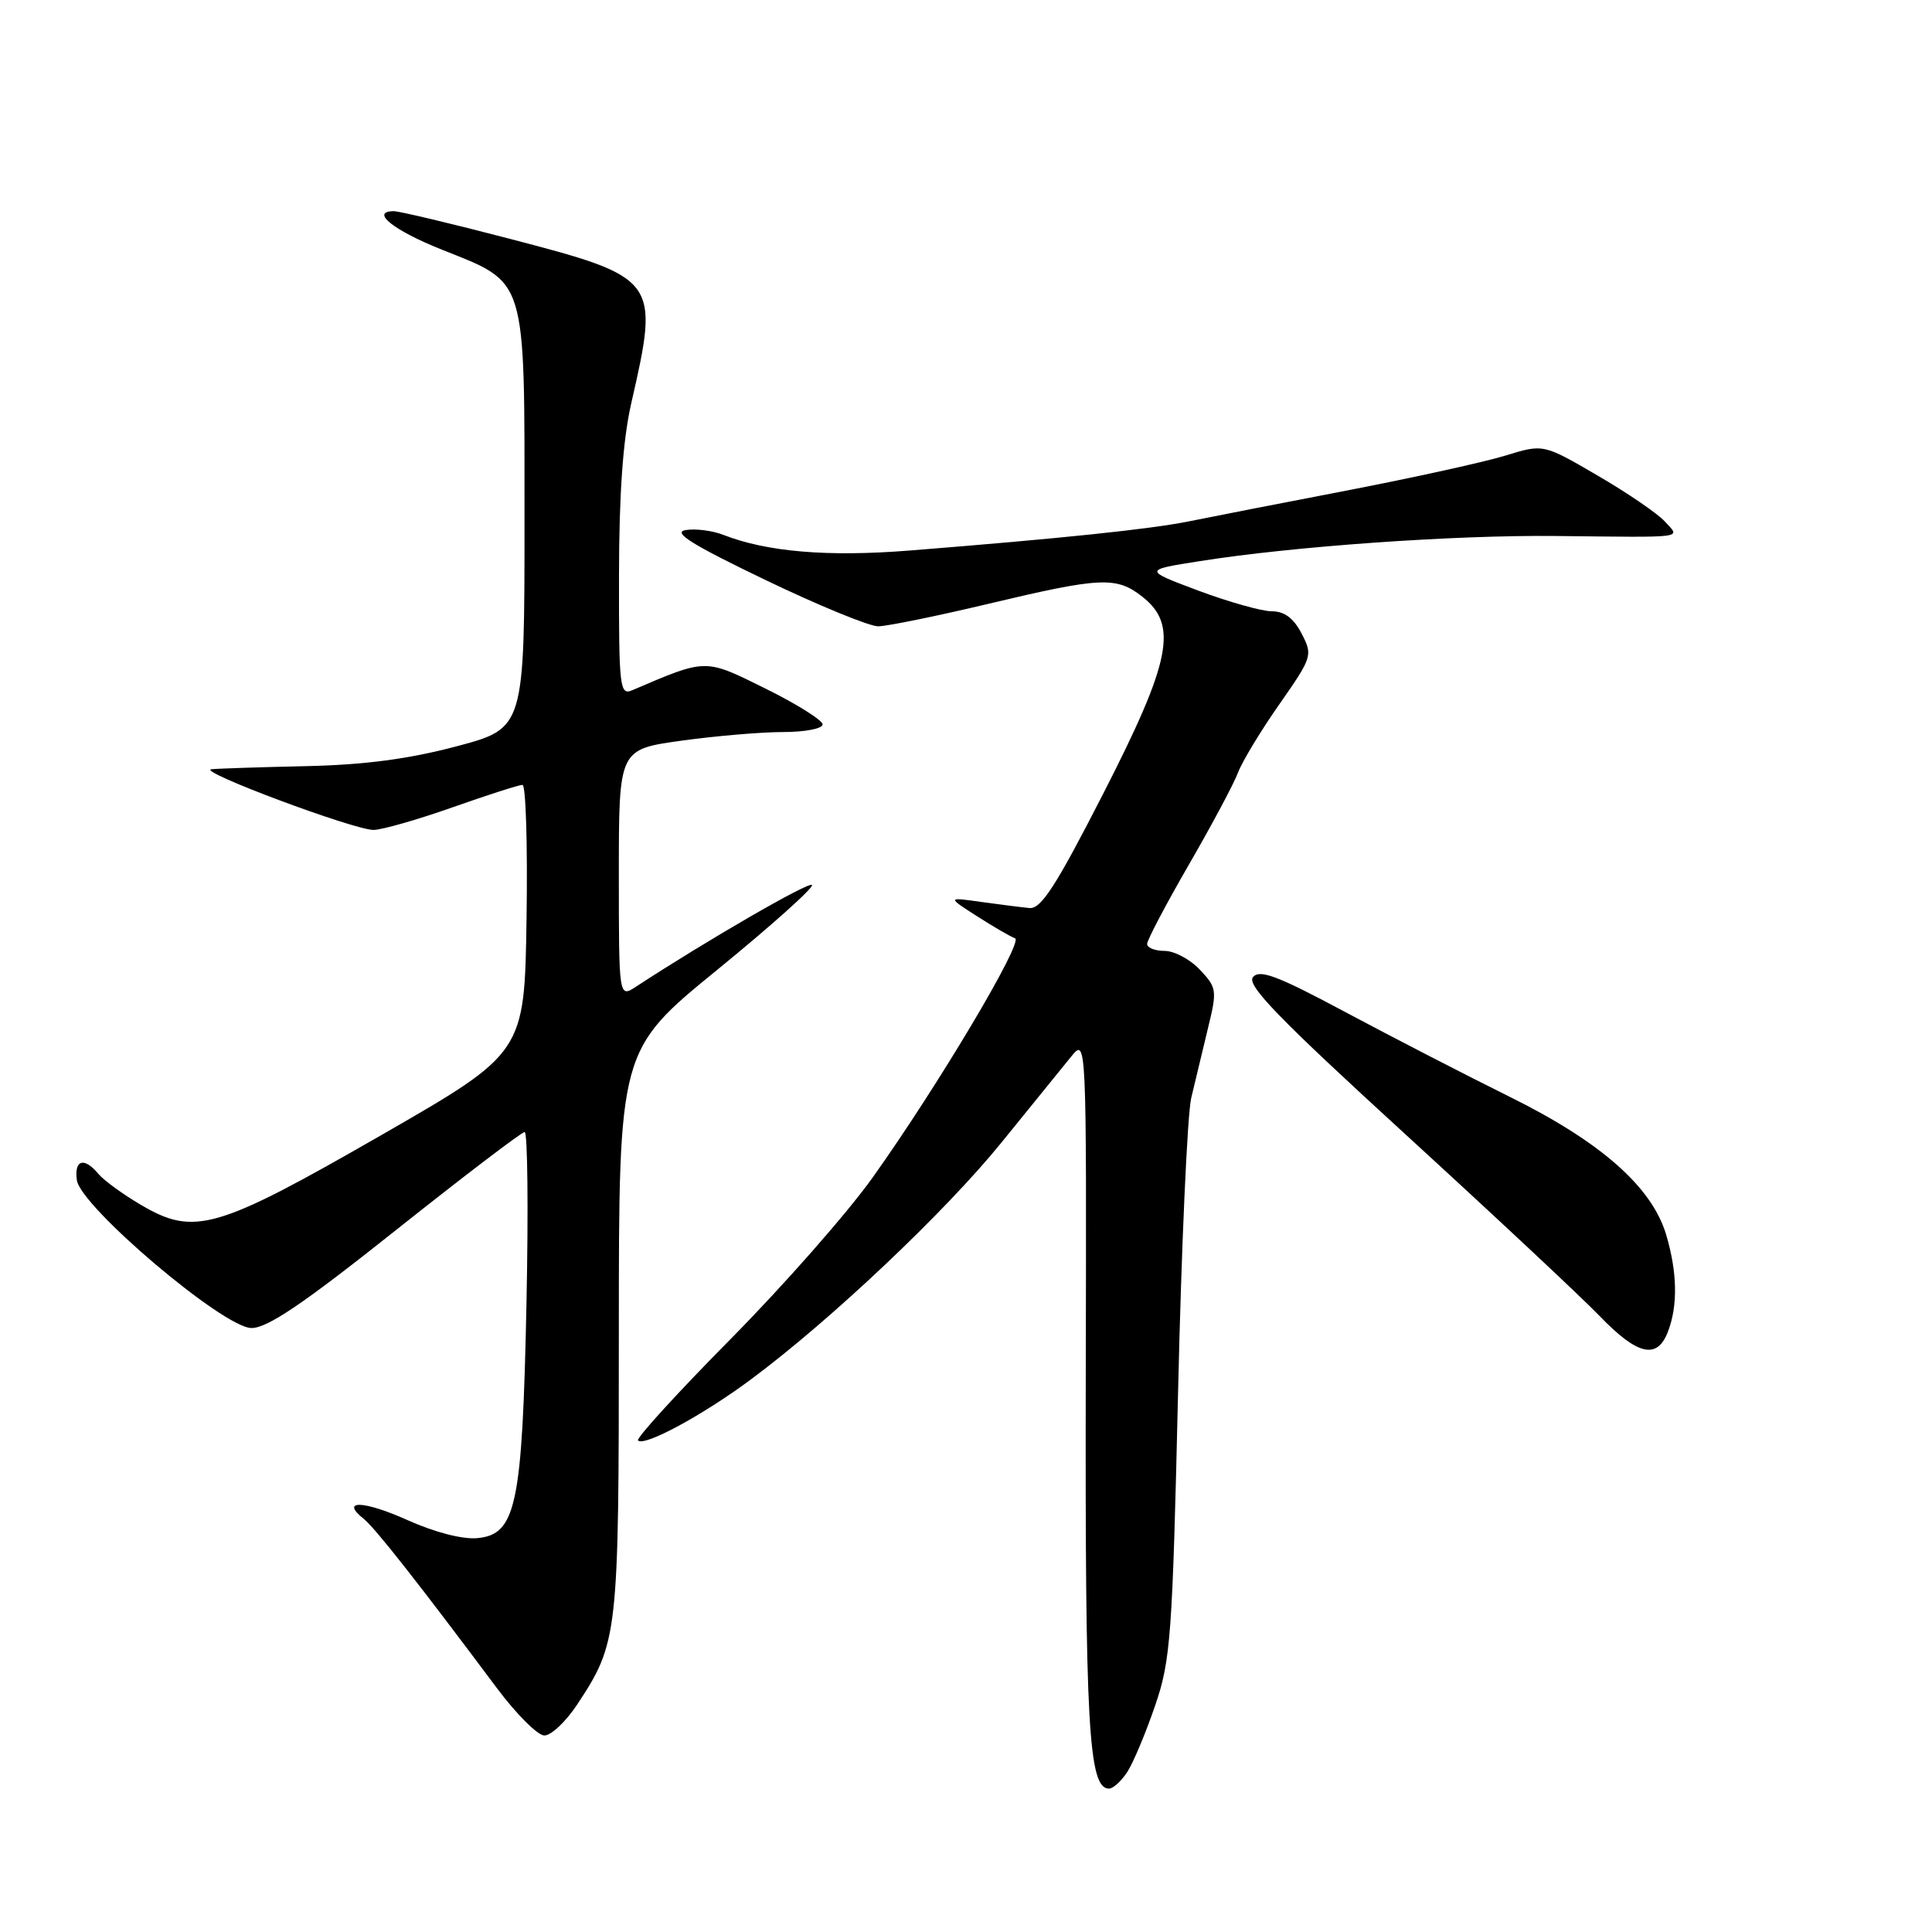 <?xml version="1.0" encoding="UTF-8" standalone="no"?>
<!DOCTYPE svg PUBLIC "-//W3C//DTD SVG 1.1//EN" "http://www.w3.org/Graphics/SVG/1.1/DTD/svg11.dtd" >
<svg xmlns="http://www.w3.org/2000/svg" xmlns:xlink="http://www.w3.org/1999/xlink" version="1.1" viewBox="0 0 256 256">
 <g >
 <path fill="currentColor"
d=" M 149.40 234.75 C 150.19 233.51 151.84 229.57 153.06 226.00 C 155.12 219.99 155.35 216.86 156.10 184.50 C 156.54 165.25 157.33 147.70 157.84 145.50 C 158.36 143.30 159.36 139.14 160.06 136.25 C 161.29 131.23 161.24 130.88 159.00 128.50 C 157.71 127.12 155.60 126.00 154.33 126.00 C 153.05 126.00 152.00 125.59 152.00 125.08 C 152.00 124.57 154.48 119.86 157.51 114.61 C 160.55 109.36 163.49 103.85 164.05 102.36 C 164.61 100.88 167.08 96.80 169.54 93.29 C 173.90 87.05 173.96 86.83 172.47 83.95 C 171.42 81.92 170.20 81.00 168.53 81.00 C 167.20 81.00 162.83 79.77 158.81 78.27 C 151.50 75.53 151.50 75.53 159.00 74.35 C 171.36 72.39 192.70 70.89 206.00 71.02 C 223.87 71.21 222.65 71.37 220.58 69.08 C 219.62 68.03 215.61 65.29 211.67 63.00 C 204.50 58.82 204.50 58.82 199.50 60.36 C 196.75 61.21 187.30 63.29 178.50 64.99 C 169.70 66.68 160.25 68.53 157.50 69.09 C 152.45 70.11 140.65 71.35 120.50 72.95 C 109.68 73.81 101.61 73.13 95.84 70.87 C 94.38 70.30 92.13 70.02 90.84 70.24 C 89.08 70.54 91.67 72.16 101.36 76.82 C 108.43 80.22 115.18 82.99 116.36 82.99 C 117.54 82.98 124.12 81.64 131.00 80.00 C 145.89 76.46 147.92 76.36 151.37 79.07 C 156.13 82.82 155.19 87.56 146.17 105.19 C 139.94 117.37 137.95 120.46 136.42 120.32 C 135.36 120.22 132.47 119.85 130.00 119.51 C 125.50 118.87 125.50 118.87 129.50 121.43 C 131.70 122.84 133.95 124.14 134.50 124.33 C 135.68 124.74 124.28 143.89 115.65 156.00 C 112.32 160.68 103.84 170.32 96.81 177.43 C 89.78 184.54 84.26 190.59 84.54 190.87 C 85.38 191.71 93.11 187.53 99.50 182.78 C 110.05 174.95 125.28 160.55 132.70 151.39 C 136.66 146.50 140.82 141.38 141.94 140.00 C 143.97 137.50 143.97 137.50 143.87 182.00 C 143.77 228.82 144.23 237.00 146.95 237.00 C 147.50 237.00 148.60 235.99 149.40 234.75 Z  M 76.45 225.90 C 81.90 217.66 82.00 216.75 82.00 176.45 C 82.00 139.14 82.00 139.14 95.07 128.48 C 102.26 122.61 107.90 117.56 107.59 117.26 C 107.14 116.81 93.58 124.65 84.29 130.73 C 82.00 132.23 82.00 132.23 82.00 115.77 C 82.00 99.30 82.00 99.30 90.25 98.15 C 94.79 97.52 100.86 97.00 103.75 97.00 C 106.64 97.00 109.00 96.55 109.00 95.99 C 109.00 95.44 105.61 93.31 101.47 91.26 C 93.33 87.23 93.69 87.22 83.75 91.47 C 82.13 92.16 82.00 91.08 82.02 76.36 C 82.03 65.46 82.54 58.31 83.63 53.50 C 87.41 36.98 87.28 36.80 67.50 31.63 C 59.80 29.62 52.90 27.98 52.17 27.98 C 49.00 28.02 52.13 30.52 58.55 33.08 C 69.88 37.60 69.50 36.36 69.50 68.82 C 69.50 96.50 69.50 96.50 60.50 98.89 C 54.13 100.58 48.28 101.35 40.50 101.52 C 34.45 101.65 28.82 101.84 28.00 101.93 C 26.02 102.17 46.92 109.98 49.50 109.97 C 50.60 109.96 55.30 108.62 59.95 106.98 C 64.60 105.34 68.77 104.00 69.23 104.00 C 69.68 104.00 69.92 111.99 69.77 121.75 C 69.50 139.50 69.50 139.50 50.54 150.40 C 28.70 162.95 25.76 163.81 18.72 159.68 C 16.31 158.27 13.76 156.41 13.05 155.56 C 11.16 153.28 9.82 153.66 10.18 156.36 C 10.65 159.87 29.60 175.94 33.31 175.97 C 35.42 175.99 40.14 172.80 52.46 163.00 C 61.45 155.85 69.13 150.00 69.52 150.00 C 69.91 150.00 70.02 160.24 69.76 172.75 C 69.21 199.45 68.40 203.32 63.26 203.81 C 61.31 204.00 57.63 203.05 53.99 201.42 C 48.16 198.80 45.00 198.71 48.20 201.26 C 49.68 202.43 55.46 209.79 65.86 223.71 C 68.41 227.12 71.23 229.94 72.12 229.96 C 73.01 229.98 74.95 228.16 76.45 225.90 Z  M 221.02 176.43 C 222.34 172.98 222.25 168.58 220.78 163.62 C 218.89 157.27 212.12 151.30 200.00 145.31 C 194.22 142.45 184.47 137.42 178.31 134.13 C 169.26 129.29 166.91 128.40 166.02 129.48 C 165.15 130.53 169.46 134.97 186.21 150.29 C 197.92 161.00 209.51 171.84 211.96 174.38 C 217.00 179.61 219.60 180.19 221.02 176.43 Z "/>
</g>
</svg>